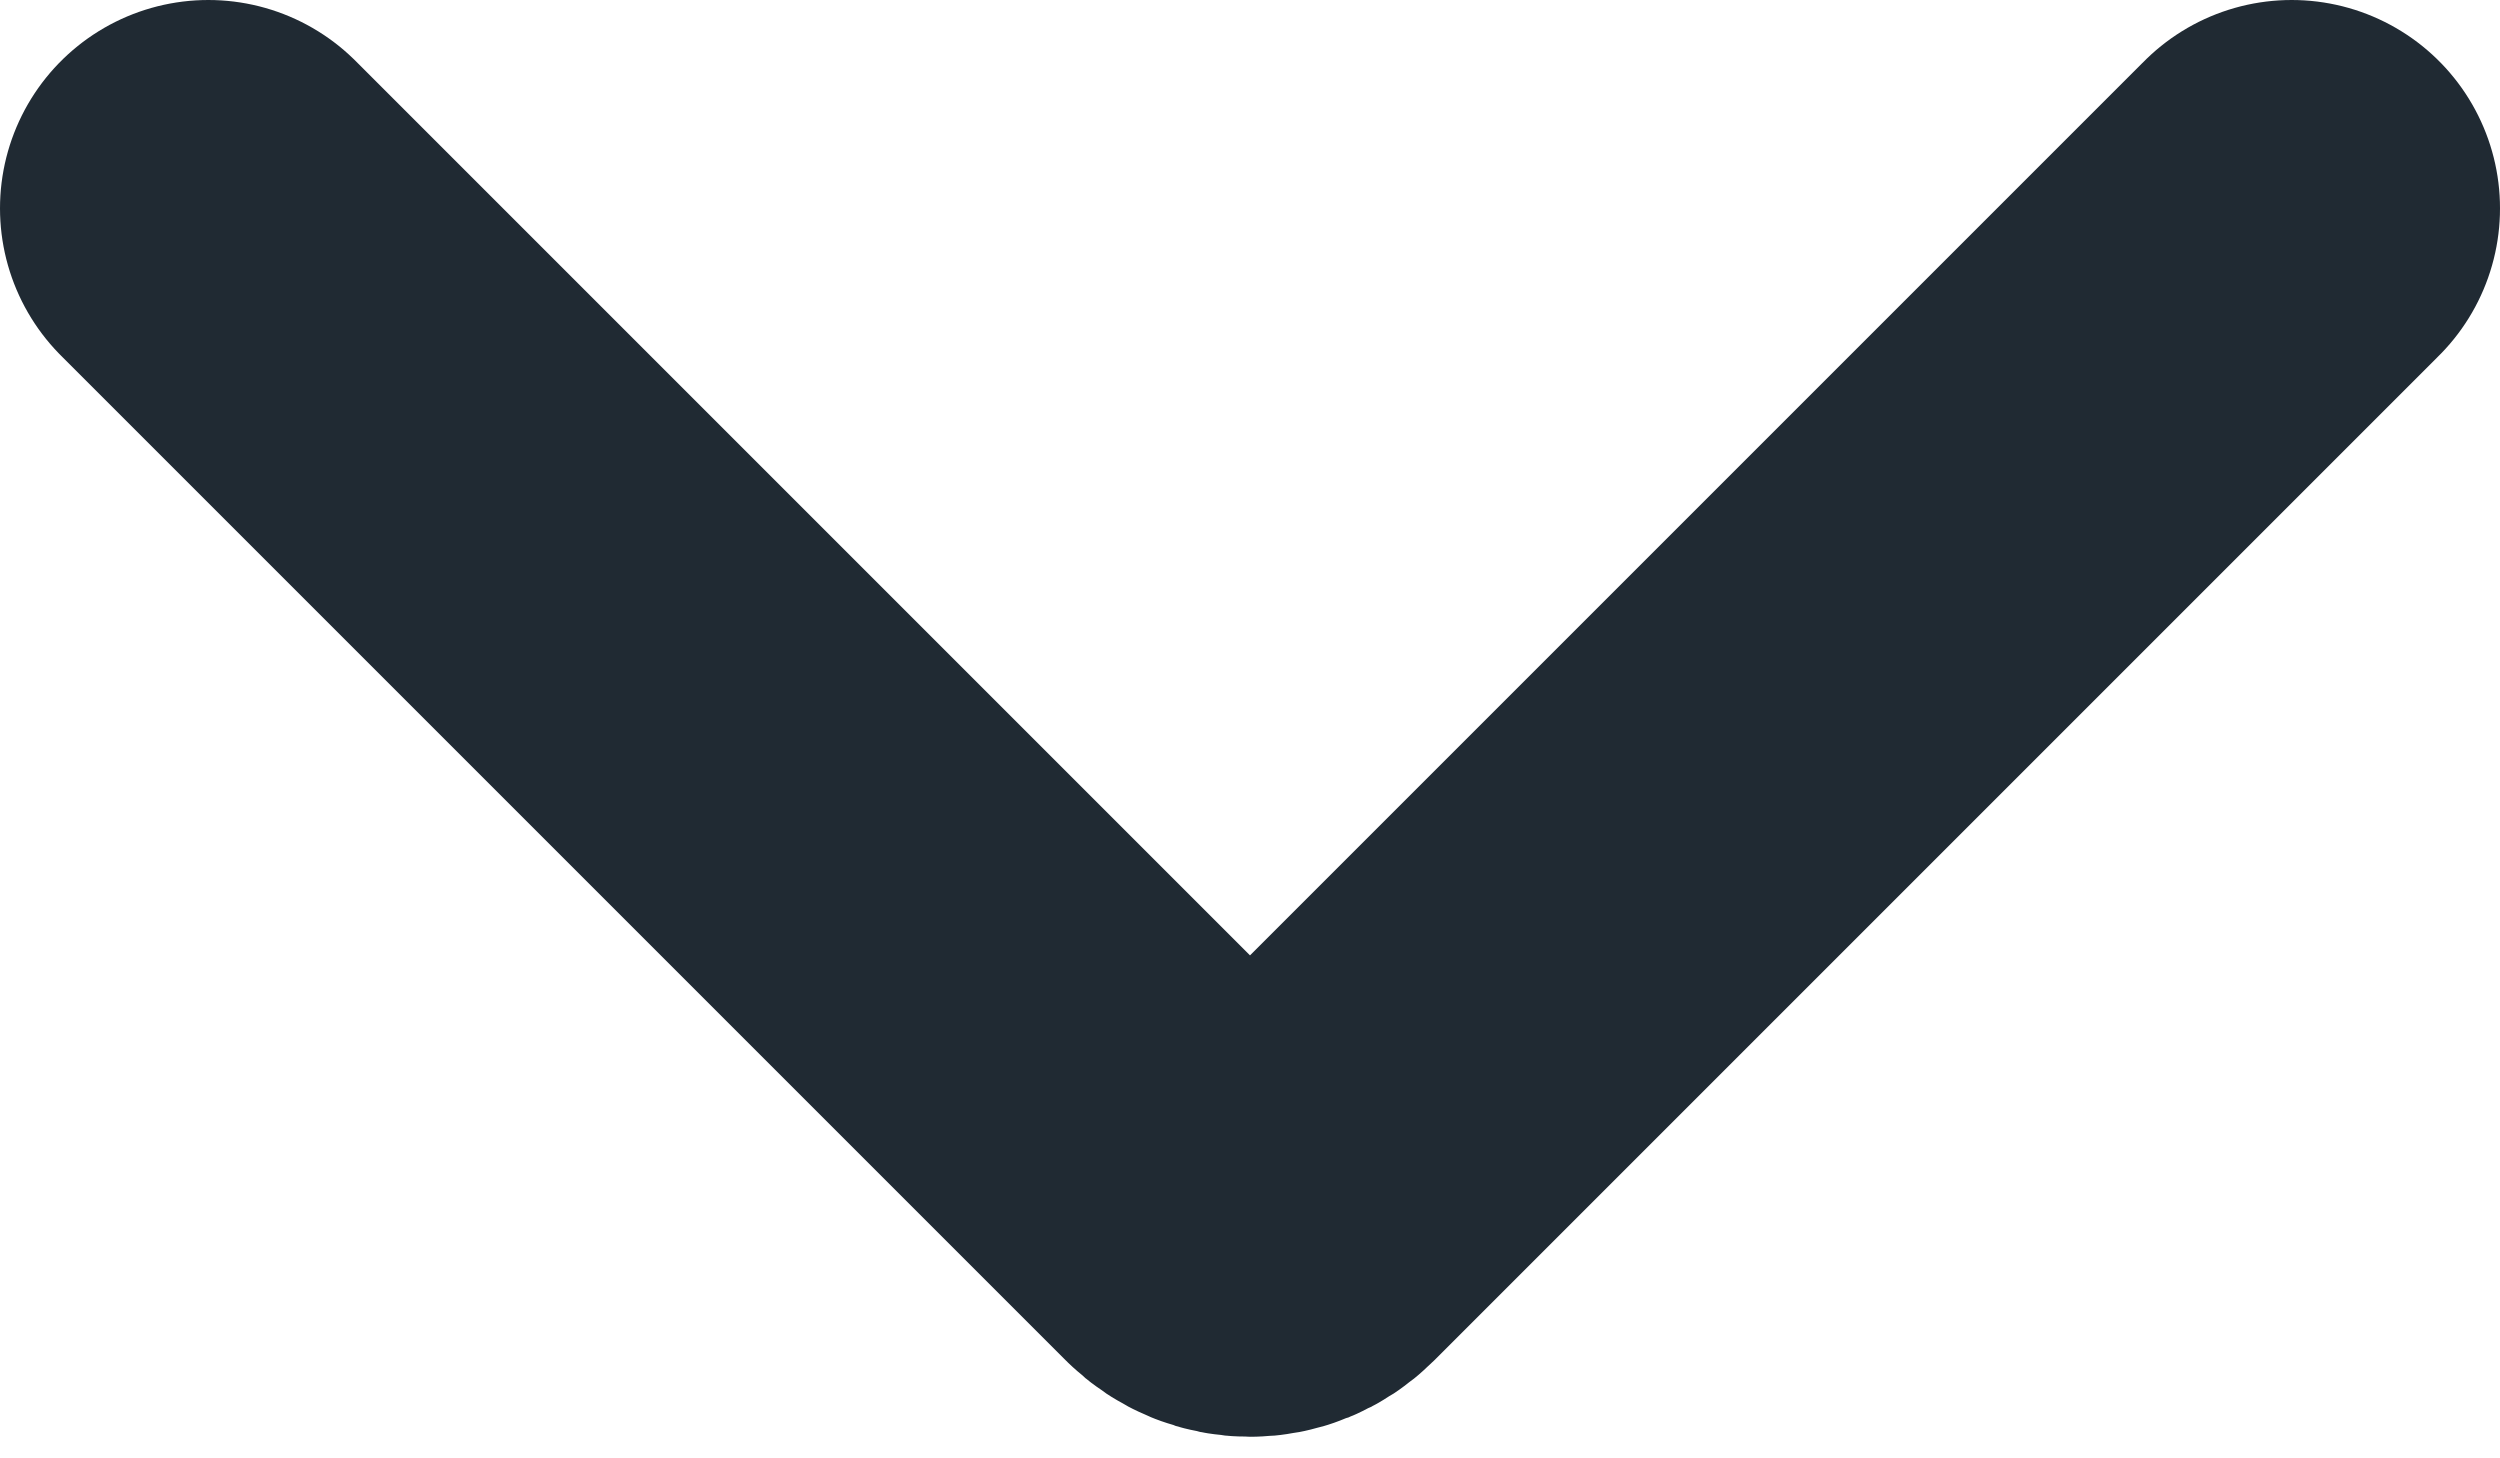 <svg width="12" height="7" viewBox="0 0 12 7" fill="none" xmlns="http://www.w3.org/2000/svg">
<path d="M1 1L5.823 5.823C5.921 5.921 6.079 5.921 6.177 5.823L11 1" stroke="#202A33" stroke-width="2" stroke-linecap="round"/>
</svg>
